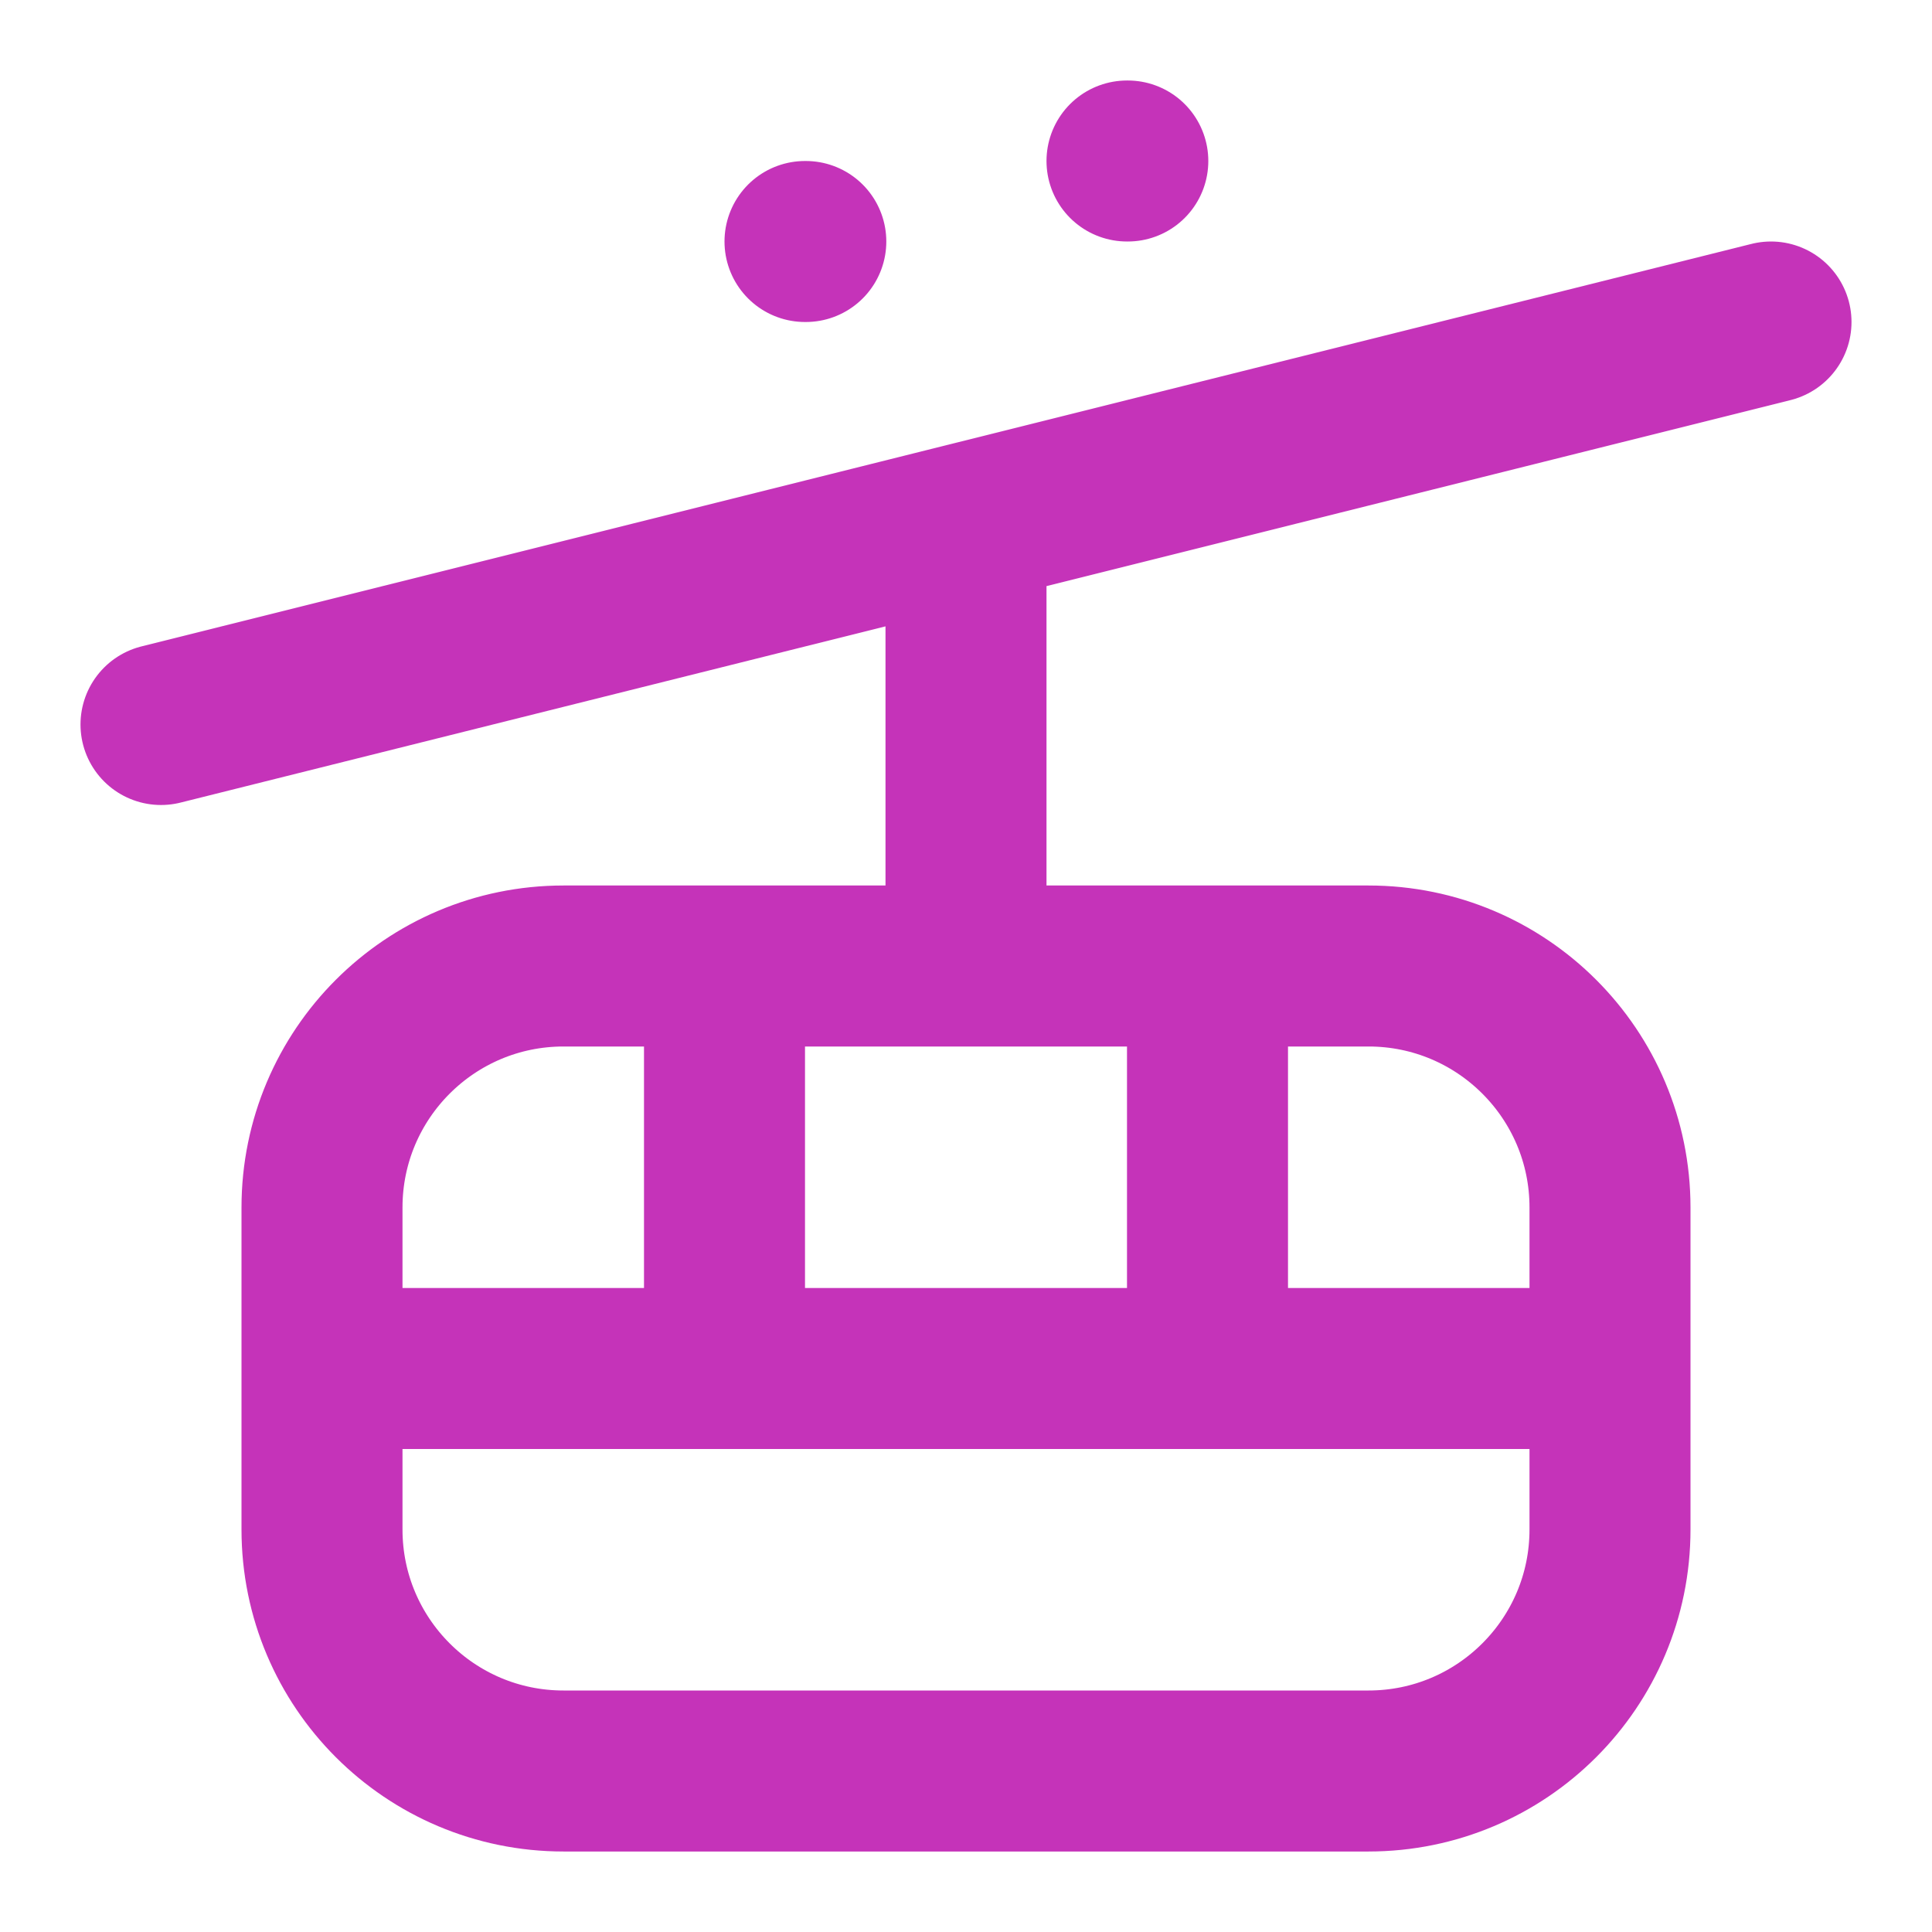 <svg width="24" height="24" viewBox="0 0 24 24" fill="none" xmlns="http://www.w3.org/2000/svg">
<path d="M10 3H10.01M14 2H14.01M2 9L22 4M12 12V6.5M9 12V17M15 12V17M4 17H20M7 12H17C18.657 12 20 13.343 20 15V19C20 20.657 18.657 22 17 22H7C5.343 22 4 20.657 4 19V15C4 13.343 5.343 12 7 12Z" stroke="#C533B9" stroke-width="2" stroke-linecap="round" stroke-linejoin="round"/>
</svg>

